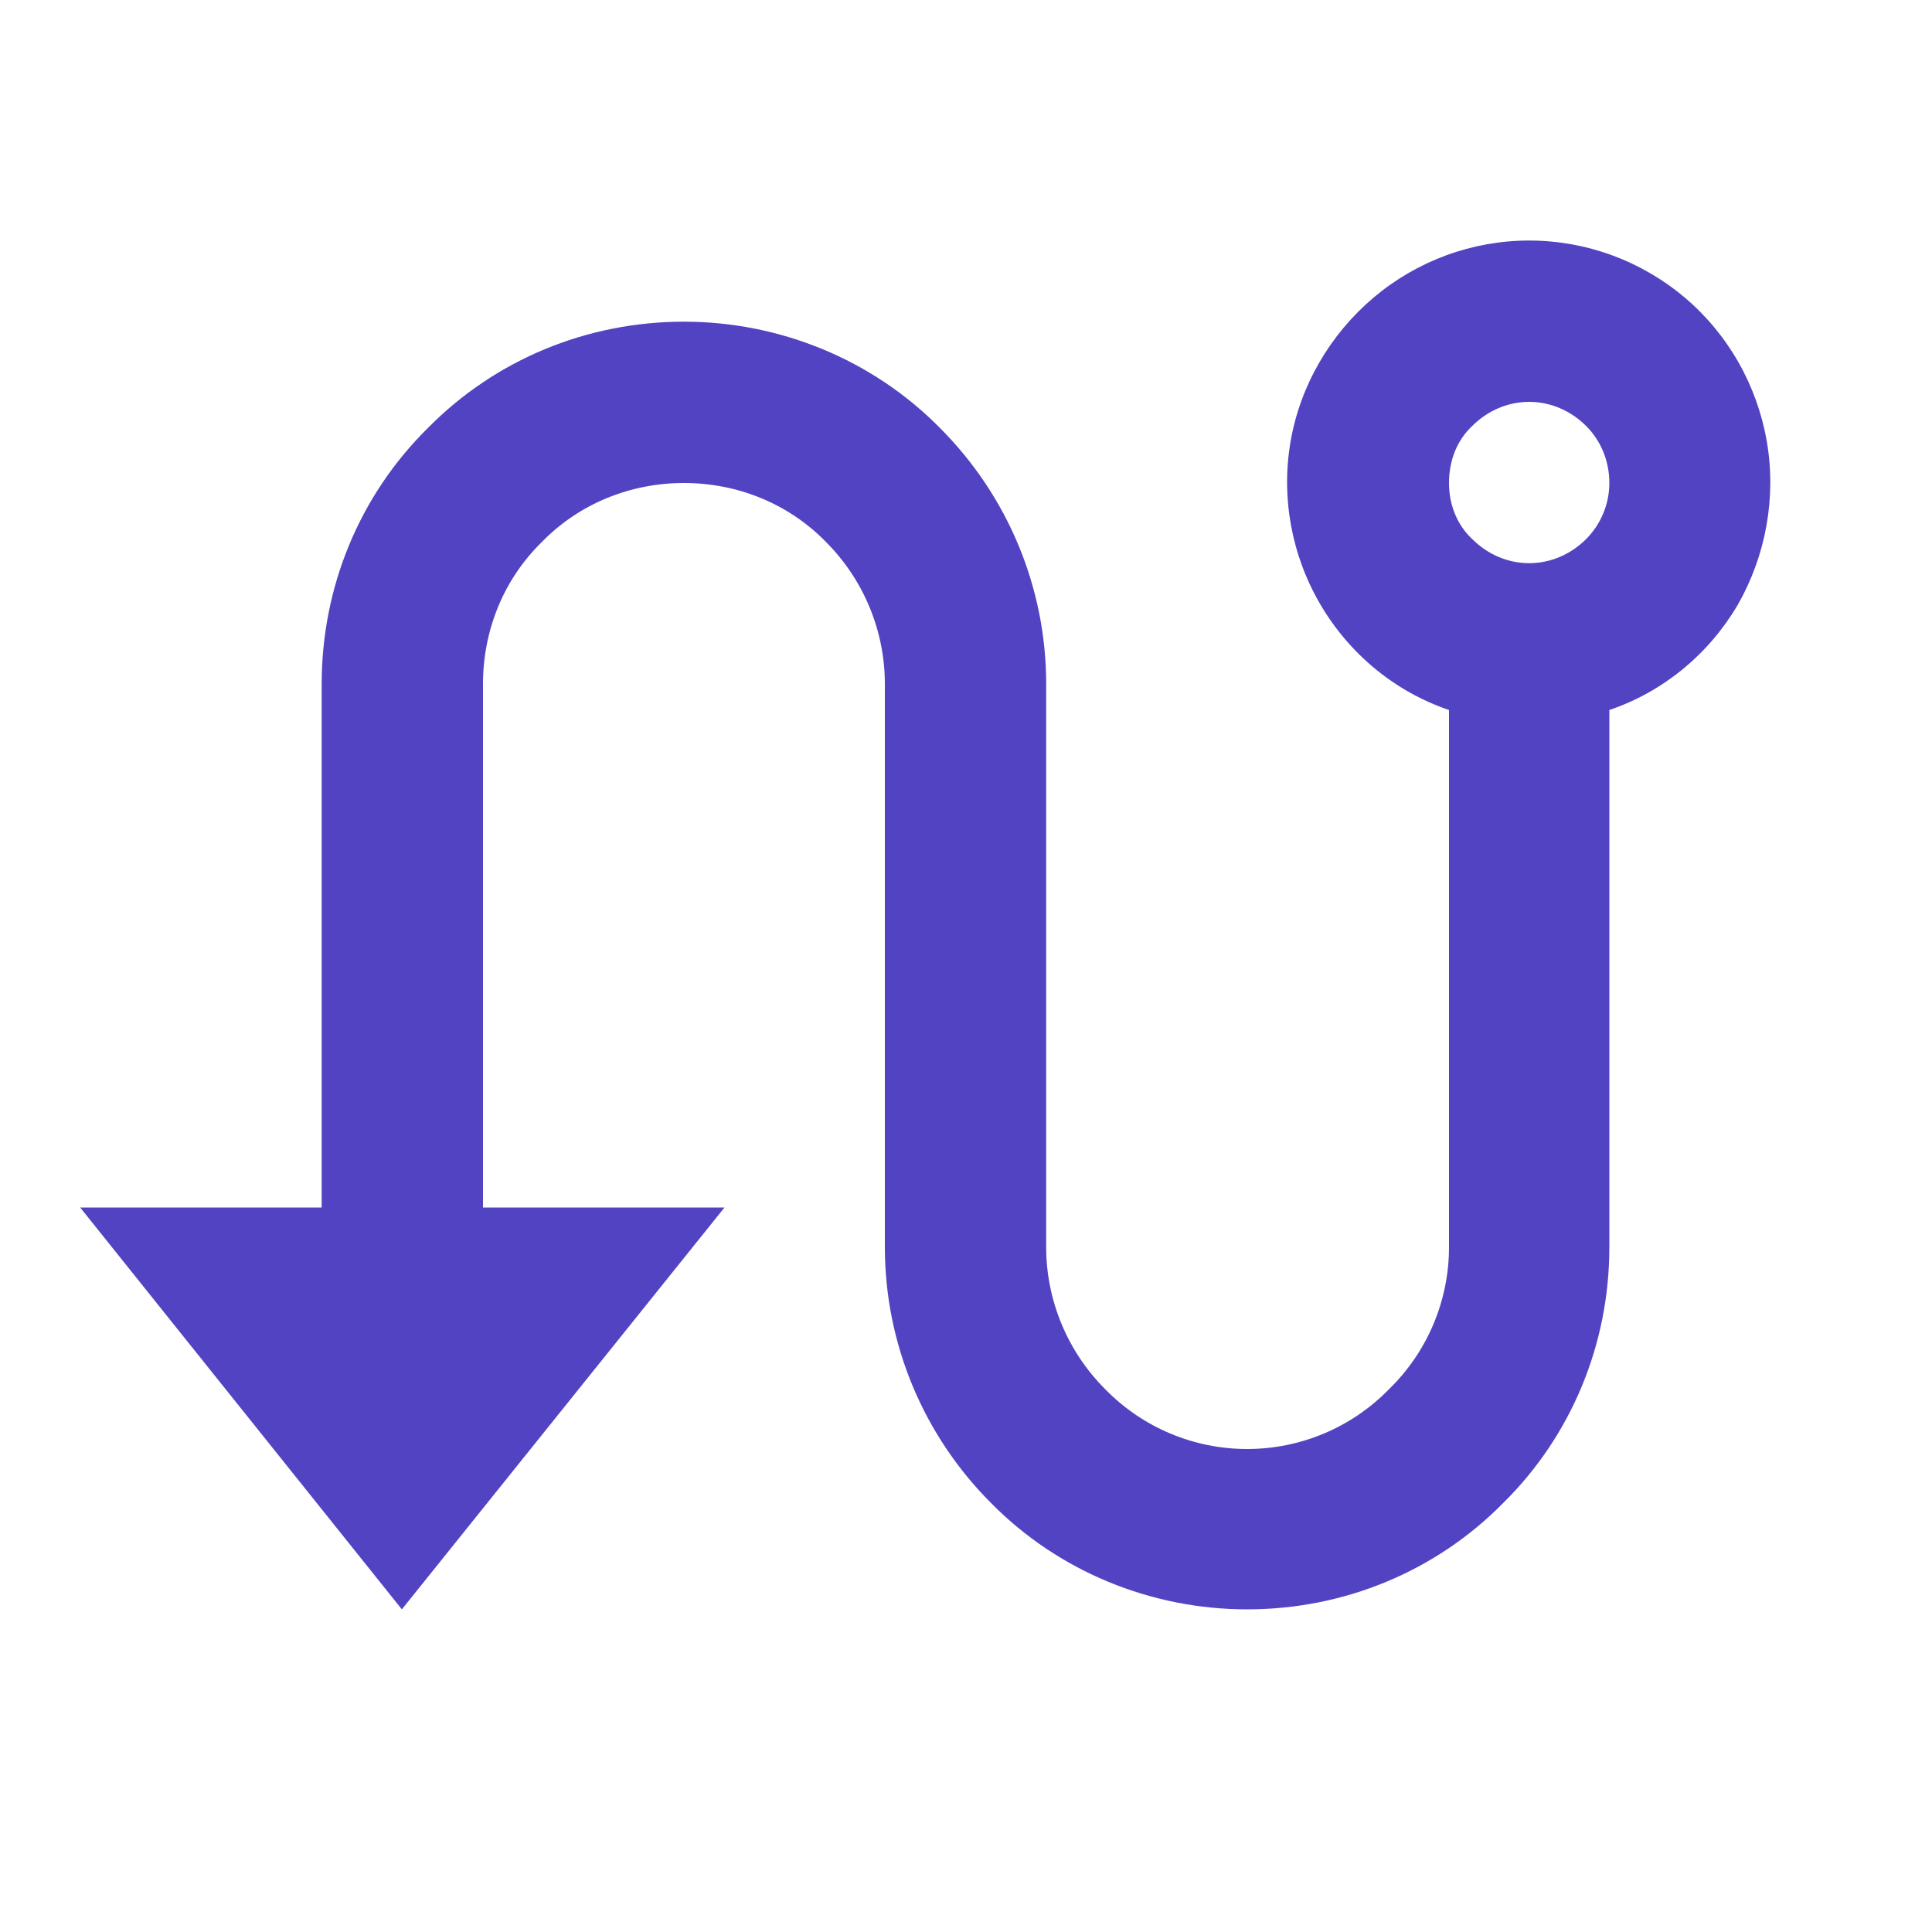  <svg width="20" height="20" viewBox="0 0 20 20" fill="#5243c2" xmlns="http://www.w3.org/2000/svg">
  <path
    d="M3.33 12.5L3.33 7.08C3.33 6.08 3.72 5.13 4.43 4.43C5.13 3.72 6.08 3.33 7.08 3.33C8.07 3.33 9.03 3.72 9.73 4.43C10.43 5.13 10.83 6.08 10.83 7.08L10.83 12.91C10.83 13.46 11.05 13.99 11.44 14.38C11.83 14.78 12.36 15 12.91 15C13.46 15 13.99 14.78 14.38 14.38C14.78 13.99 15 13.46 15 12.91L15 7.35C14.44 7.16 13.97 6.77 13.67 6.26C13.37 5.75 13.26 5.15 13.36 4.57C13.46 3.99 13.77 3.46 14.22 3.08C14.67 2.7 15.24 2.49 15.83 2.49C16.42 2.49 16.99 2.7 17.44 3.08C17.89 3.46 18.19 3.99 18.29 4.57C18.39 5.15 18.28 5.75 17.99 6.26C17.69 6.77 17.22 7.16 16.66 7.35L16.66 12.91C16.66 13.91 16.27 14.86 15.56 15.56C14.86 16.27 13.91 16.66 12.91 16.66C11.92 16.66 10.96 16.27 10.26 15.56C9.56 14.86 9.16 13.91 9.16 12.91L9.16 7.08C9.16 6.53 8.94 6 8.55 5.61C8.16 5.21 7.63 5 7.08 5C6.53 5 6 5.21 5.61 5.61C5.21 6 5 6.53 5 7.08L5 12.5L7.5 12.5L4.16 16.66L0.83 12.5L3.33 12.5ZM15.83 5.83C16.05 5.83 16.26 5.74 16.42 5.58C16.57 5.43 16.66 5.22 16.66 5C16.66 4.77 16.57 4.56 16.42 4.41C16.26 4.25 16.05 4.16 15.83 4.16C15.61 4.16 15.4 4.25 15.24 4.41C15.08 4.56 15 4.77 15 5C15 5.22 15.08 5.43 15.24 5.58C15.4 5.74 15.61 5.83 15.83 5.83Z"
    fill-opacity="1" fill-rule="nonzero" />
</svg>